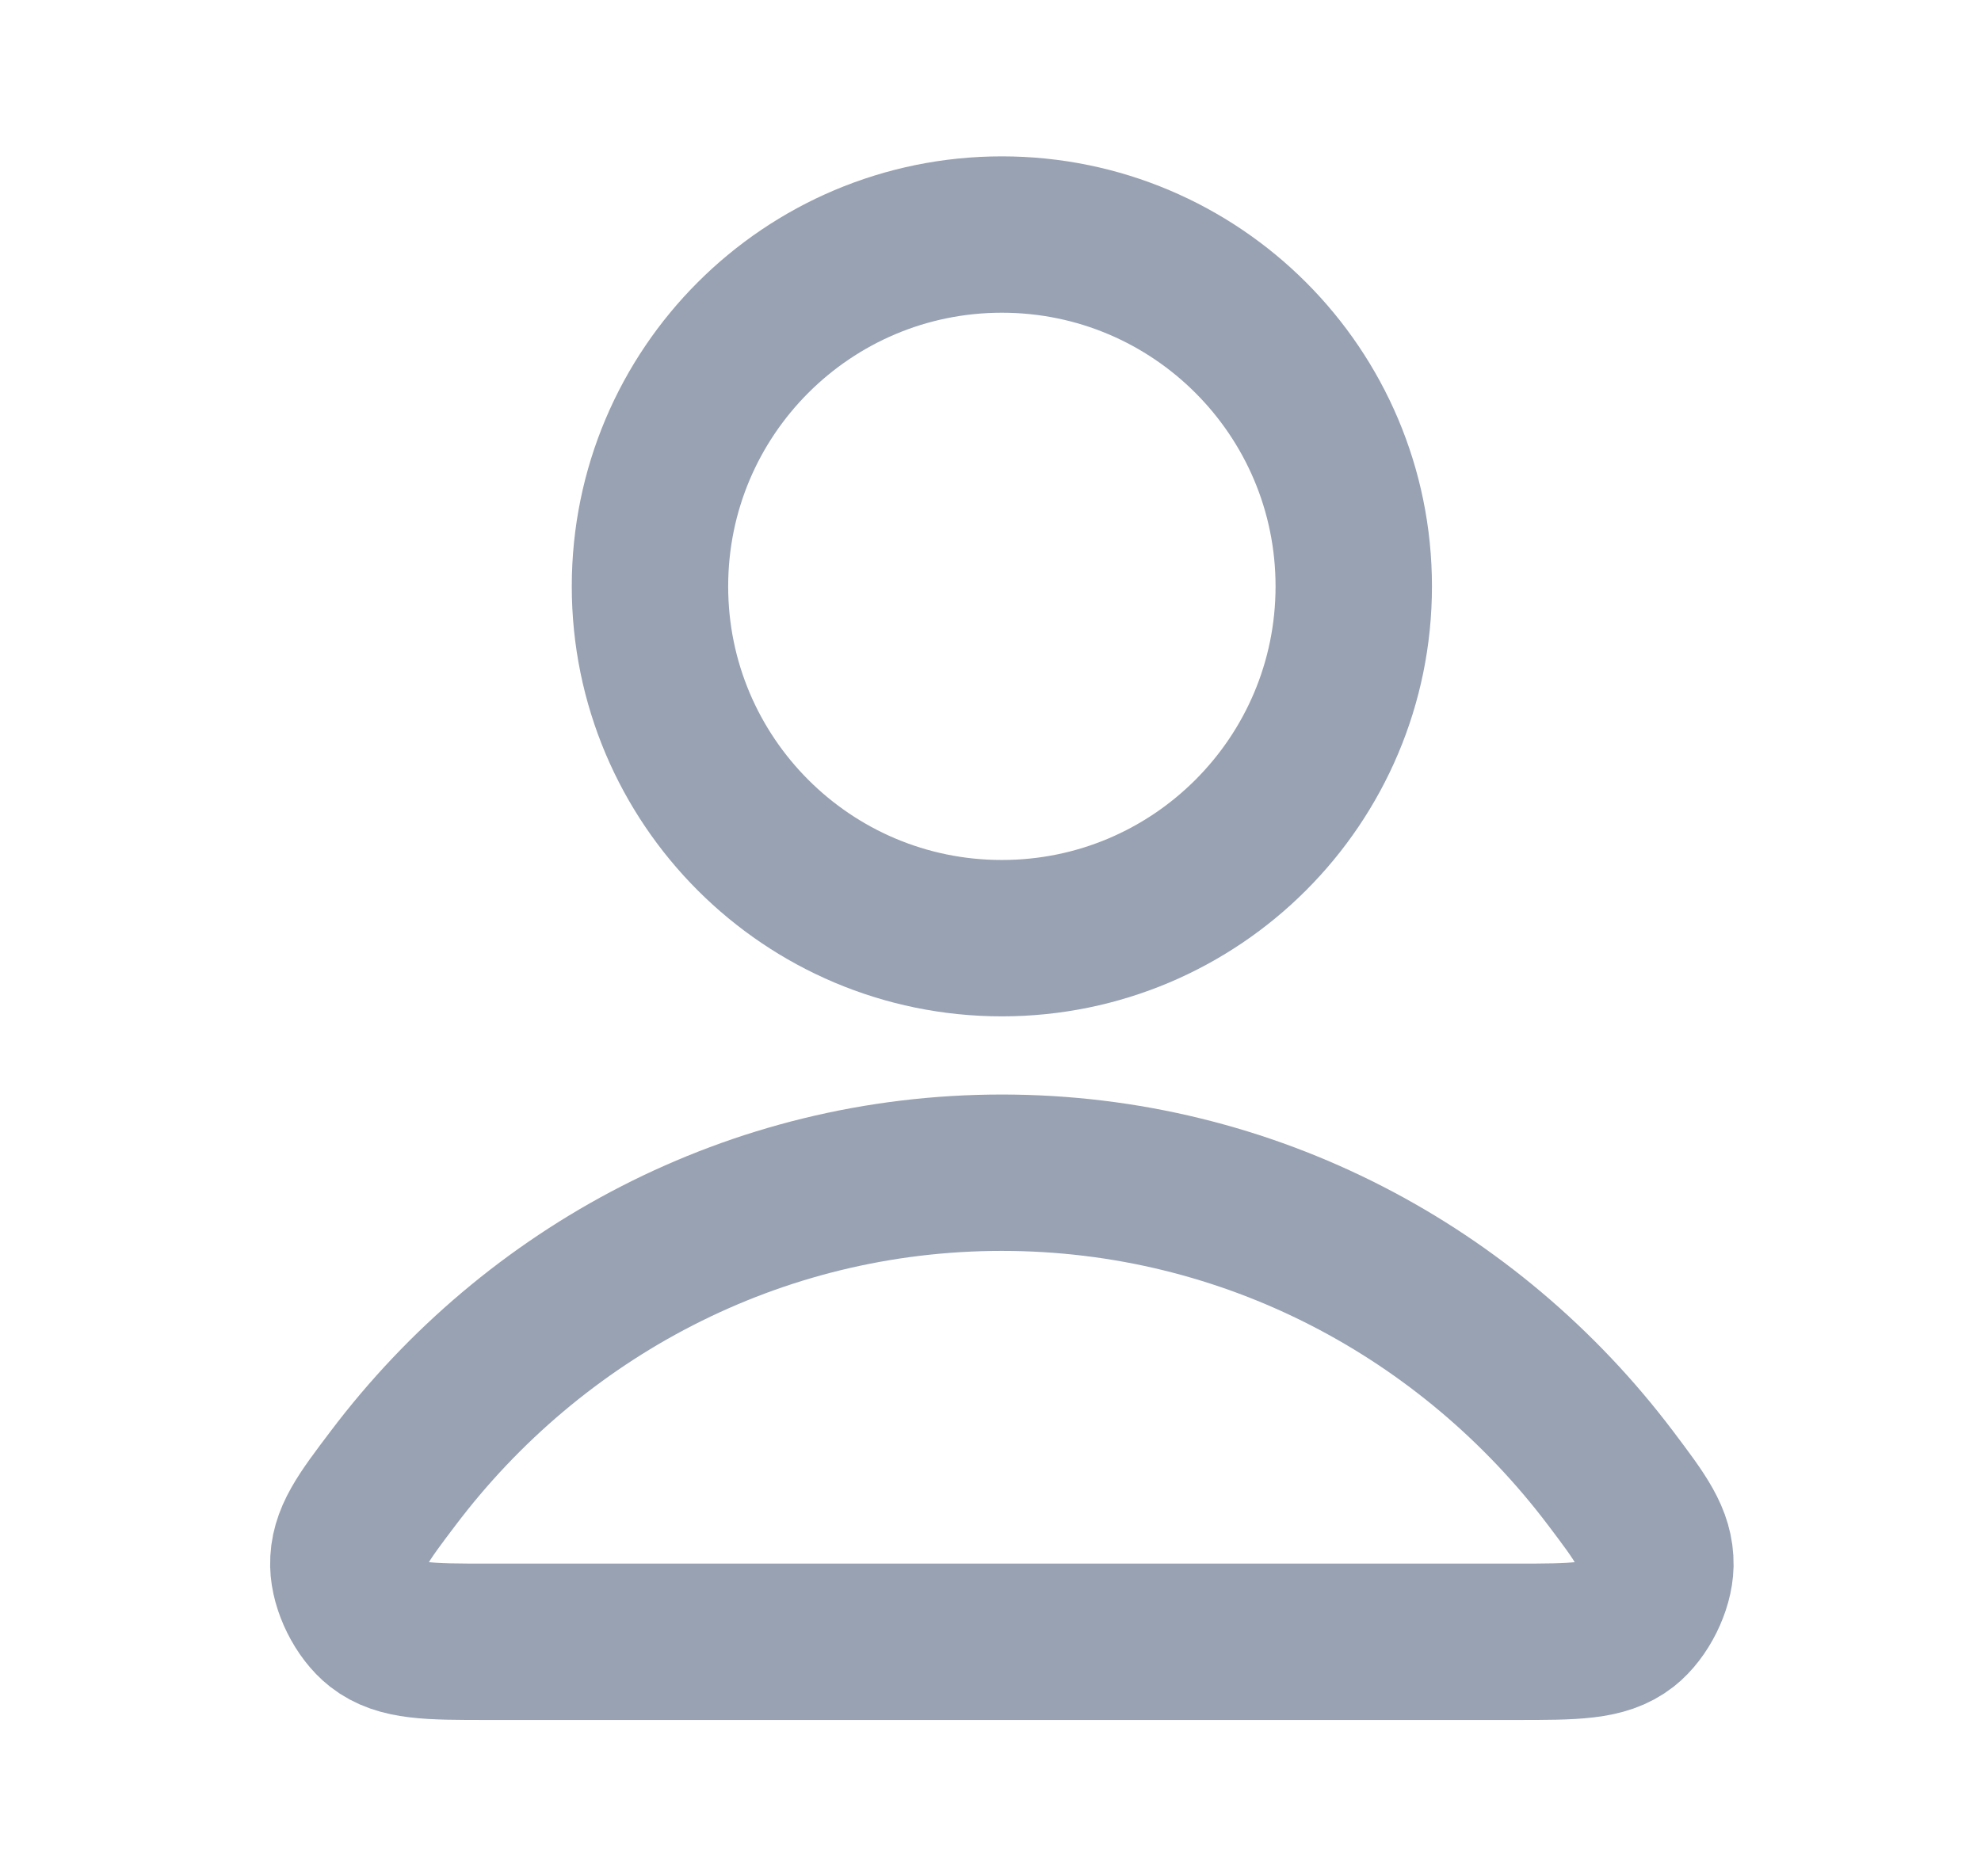 <svg width="19" height="18" viewBox="0 0 19 18" fill="none" xmlns="http://www.w3.org/2000/svg">
<path d="M9.609 11.25C7.231 11.25 5.117 12.398 3.771 14.18C3.481 14.563 3.336 14.755 3.341 15.014C3.345 15.214 3.47 15.466 3.628 15.59C3.832 15.75 4.114 15.75 4.679 15.75H14.538C15.103 15.75 15.386 15.75 15.59 15.59C15.747 15.466 15.873 15.214 15.877 15.014C15.881 14.755 15.736 14.563 15.447 14.18C14.101 12.398 11.986 11.25 9.609 11.25Z" stroke="#98A2B3" stroke-width="1.5" stroke-linecap="round" stroke-linejoin="round"/>
<path d="M9.609 9C11.473 9 12.984 7.489 12.984 5.625C12.984 3.761 11.473 2.25 9.609 2.25C7.745 2.25 6.234 3.761 6.234 5.625C6.234 7.489 7.745 9 9.609 9Z" stroke="#98A2B3" stroke-width="1.5" stroke-linecap="round" stroke-linejoin="round"/>
</svg>
